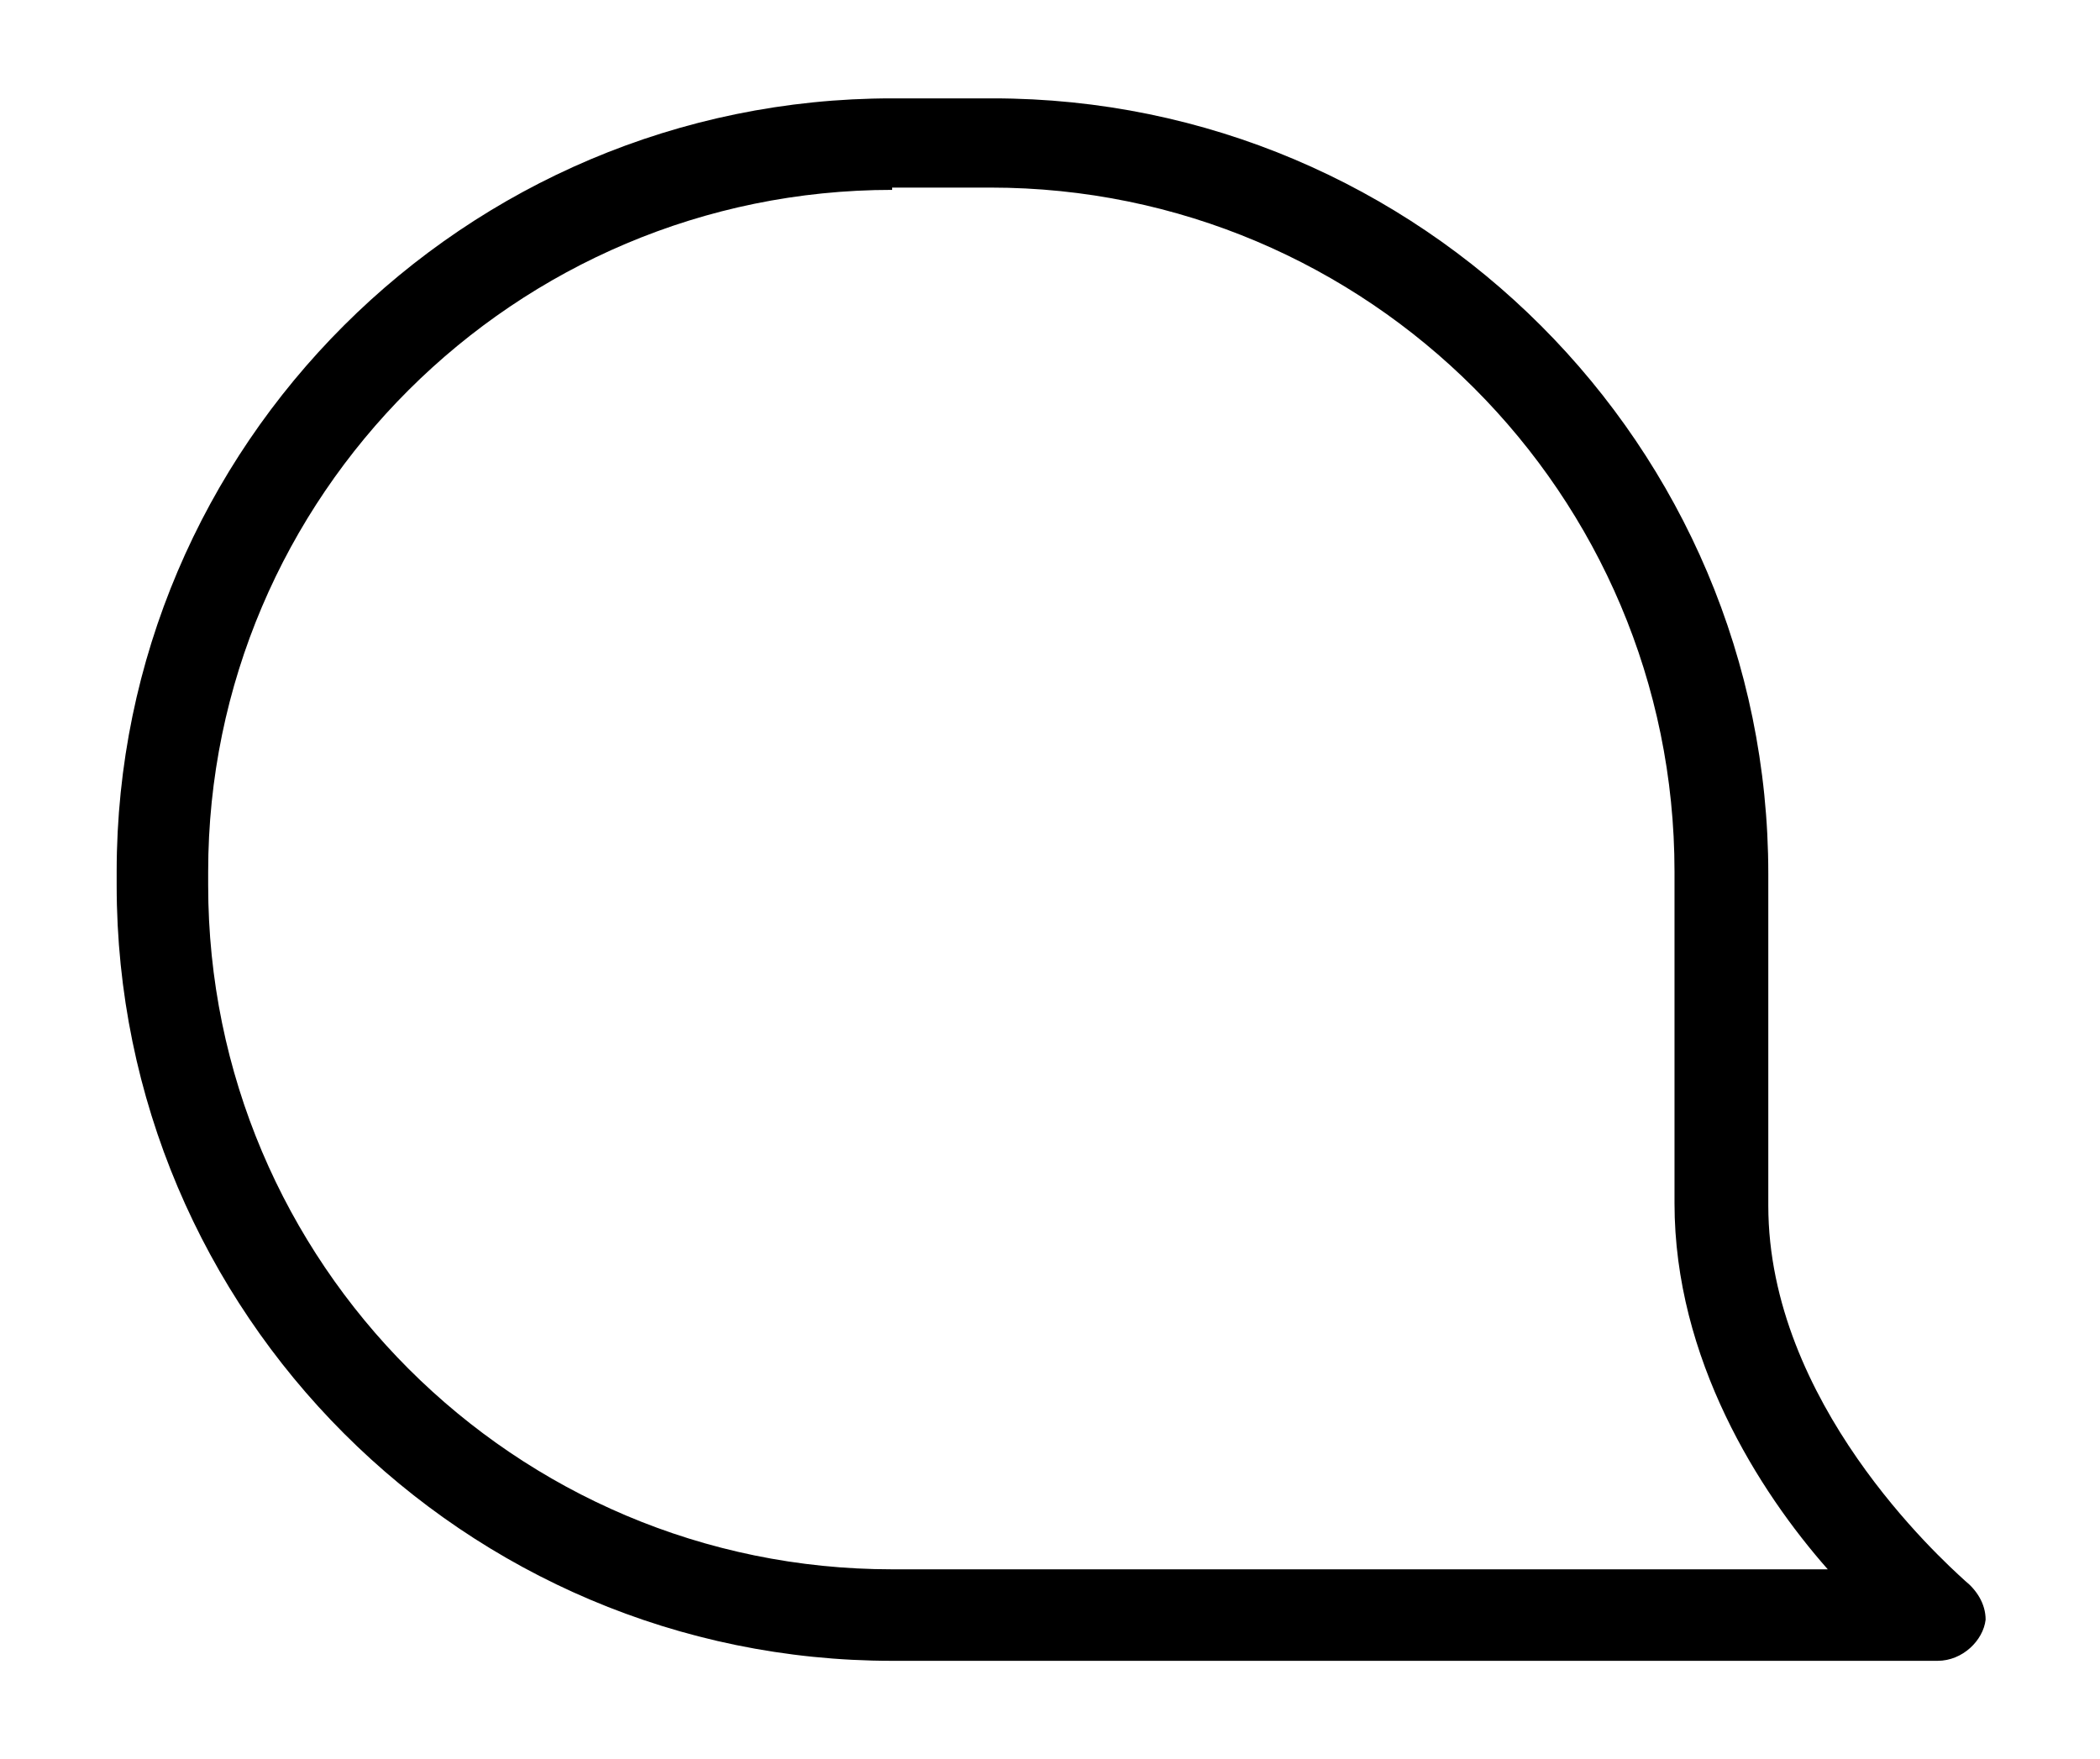 <svg xmlns="http://www.w3.org/2000/svg" viewBox="0 0 91.8 76.9"><path d="M84.7 72.6H39c-18.7 0-33.9-15.2-33.9-33.9v-.6C5.1 19.5 20.3 4.3 39 4.3h4.4c18.7 0 33.9 15.2 33.9 33.9v14.5c0 8.6 7.5 15.4 8.6 16.4.5.4.9 1 .9 1.7-.1.9-1 1.8-2.1 1.8zM39 8.3C22.5 8.3 9.1 21.7 9.1 38.1v.6c0 16.5 13.4 29.9 29.9 29.9h40.9c-3-3.4-6.7-9.2-6.7-16V38.1c0-16.5-13.4-29.9-29.9-29.9H39z"/></svg>